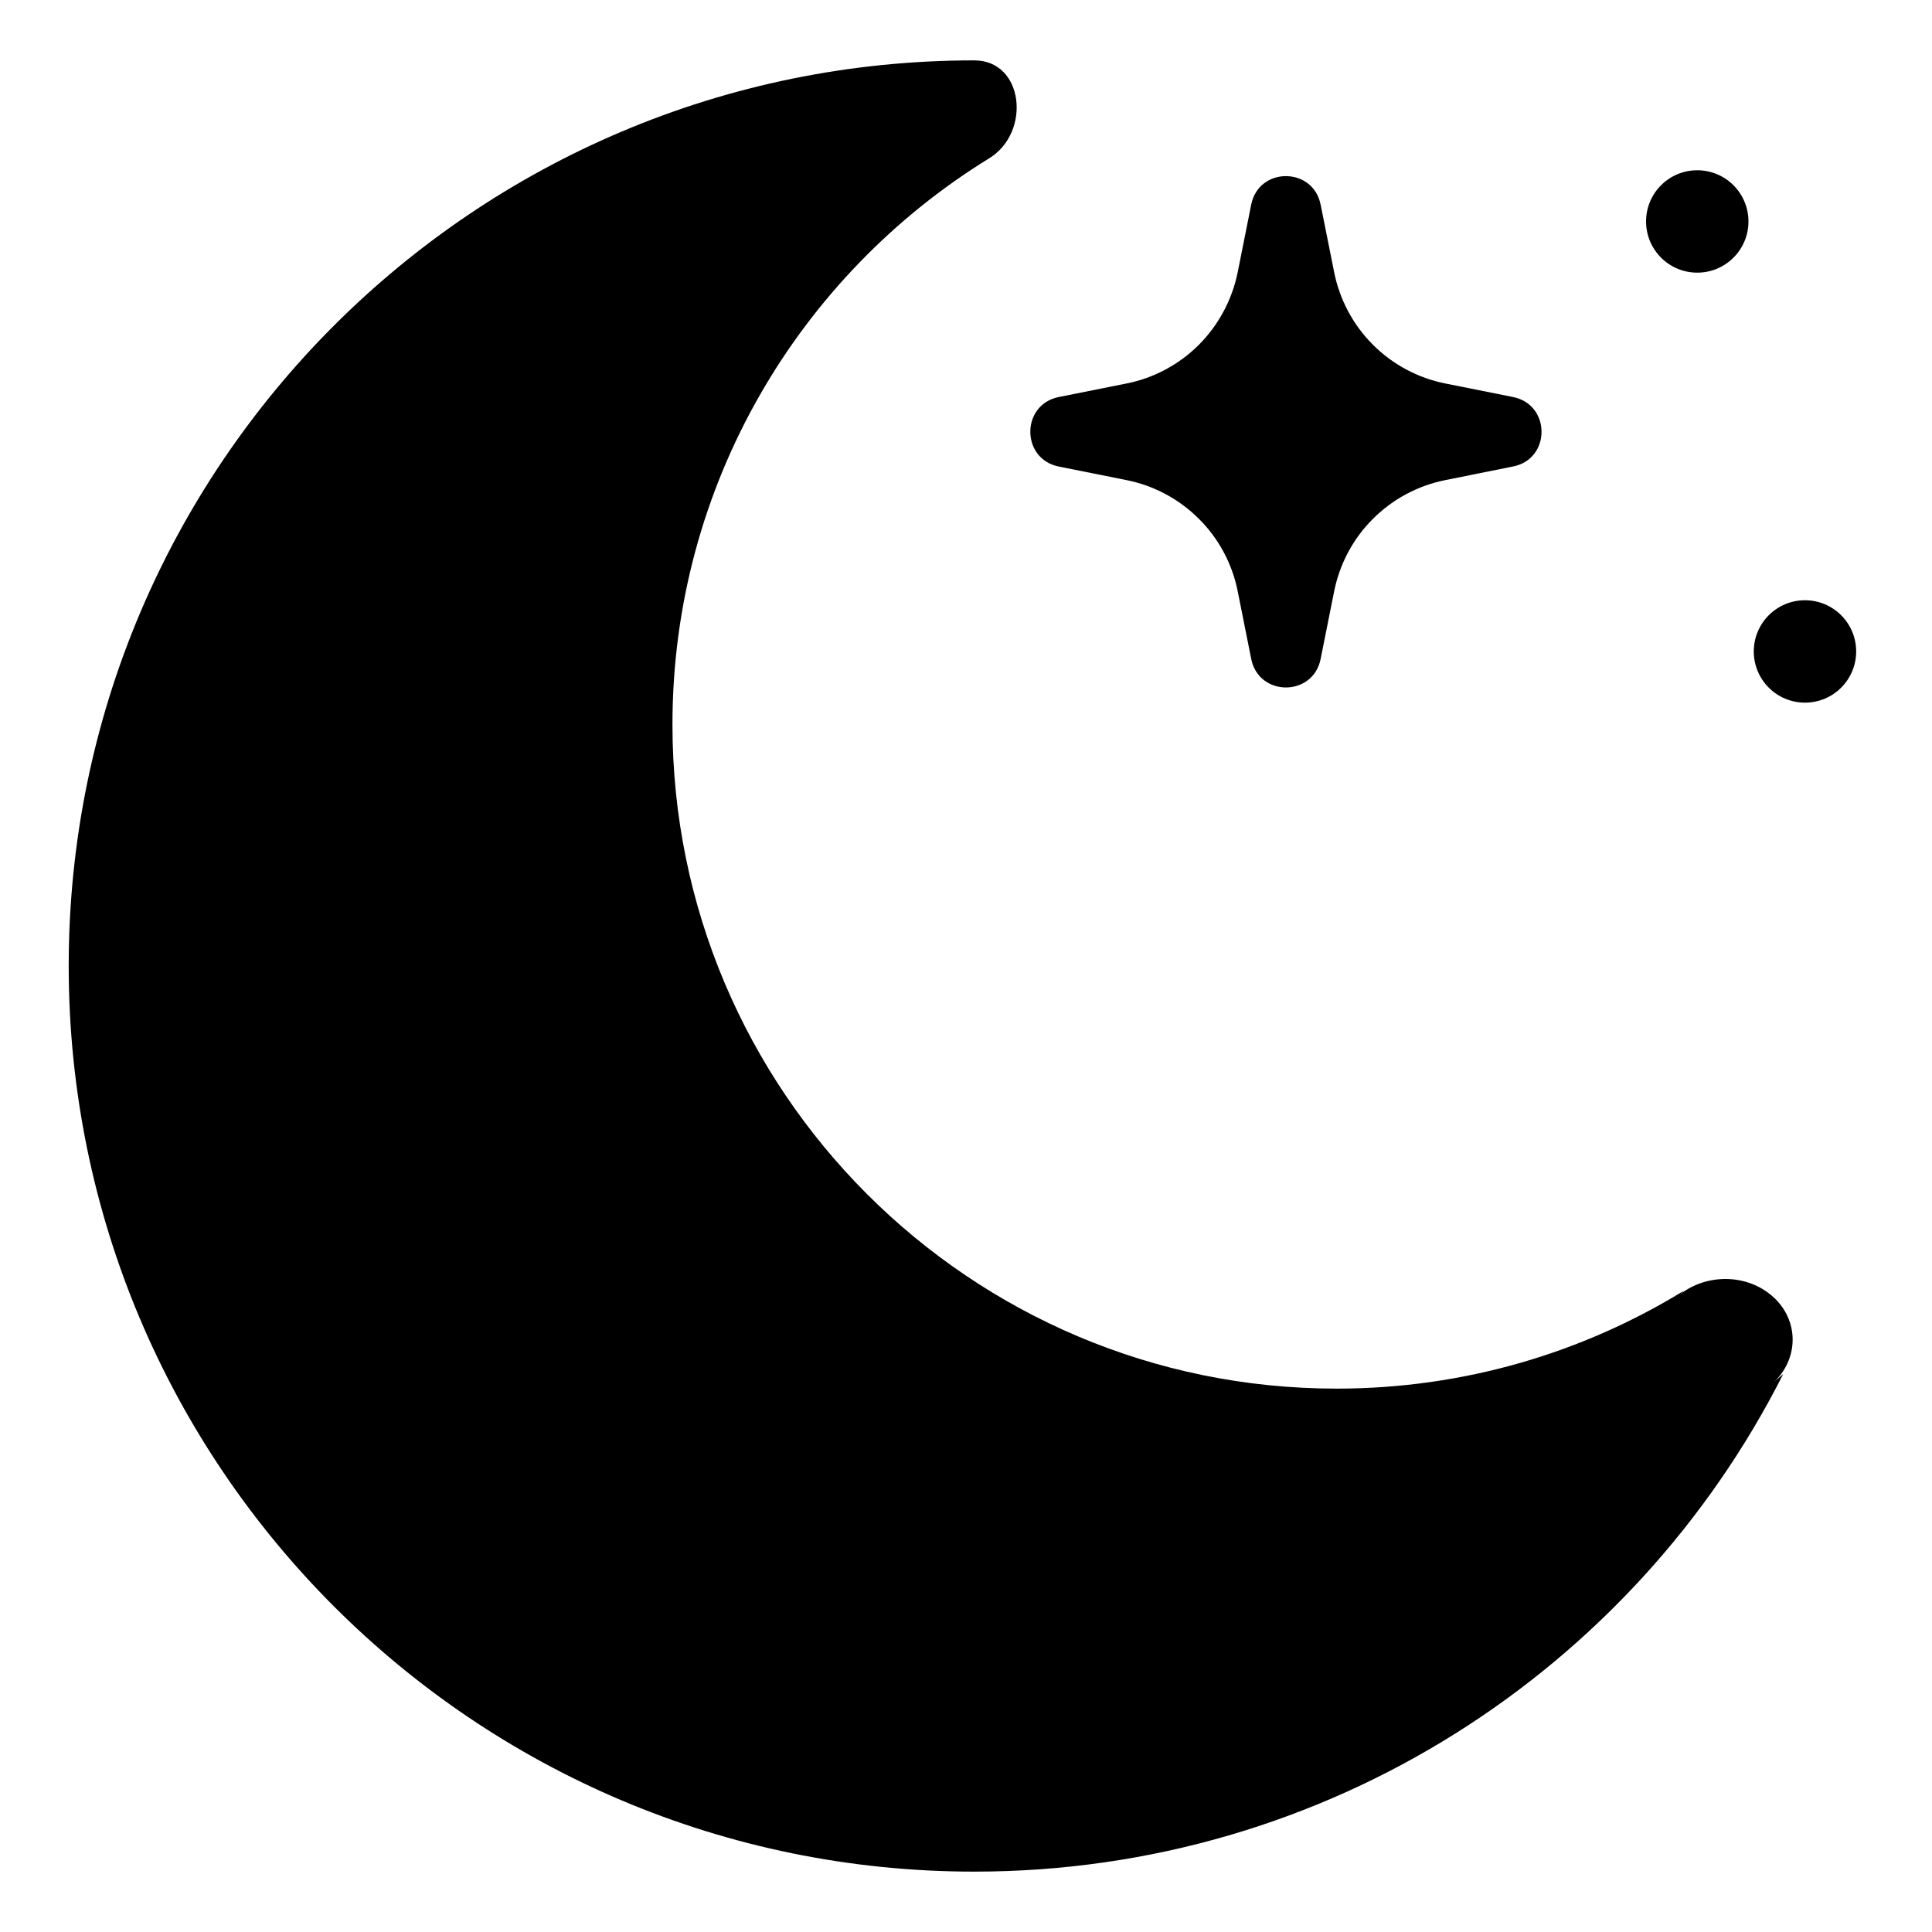 <svg width="16" height="16" viewBox="0 0 16 16" fill="none" xmlns="http://www.w3.org/2000/svg">
<path d="M10.937 1.695C10.874 1.38 10.425 1.38 10.362 1.694L10.25 2.255C10.204 2.482 10.092 2.691 9.929 2.855C9.765 3.019 9.556 3.131 9.329 3.176L8.768 3.288C8.454 3.351 8.454 3.801 8.769 3.864L9.329 3.976C9.556 4.021 9.765 4.133 9.929 4.297C10.093 4.46 10.205 4.669 10.25 4.896L10.362 5.457C10.425 5.772 10.874 5.772 10.937 5.457L11.049 4.896C11.095 4.669 11.206 4.46 11.37 4.297C11.534 4.133 11.743 4.021 11.97 3.976L12.531 3.863C12.845 3.801 12.845 3.351 12.53 3.288L11.97 3.176C11.743 3.131 11.534 3.019 11.37 2.855C11.206 2.691 11.095 2.483 11.049 2.255L10.937 1.695V1.695Z" fill="black"/>
<path d="M8.192 1.311C8.542 1.096 8.479 0.5 8.069 0.5C3.927 0.5 0.569 3.857 0.569 8C0.569 12.143 3.927 15.5 8.069 15.5C10.996 15.5 13.532 13.824 14.768 11.379L14.698 11.44C14.908 11.23 14.893 10.908 14.662 10.721C14.451 10.549 14.132 10.551 13.919 10.715L13.944 10.69C13.108 11.203 12.123 11.5 11.069 11.5C8.032 11.5 5.569 9.037 5.569 6C5.569 4.018 6.619 2.279 8.192 1.311Z" fill="black"/>
<circle cx="14.056" cy="1.834" r="0.424" fill="black"/>
<circle cx="14.948" cy="5.395" r="0.424" fill="black"/>
</svg>
